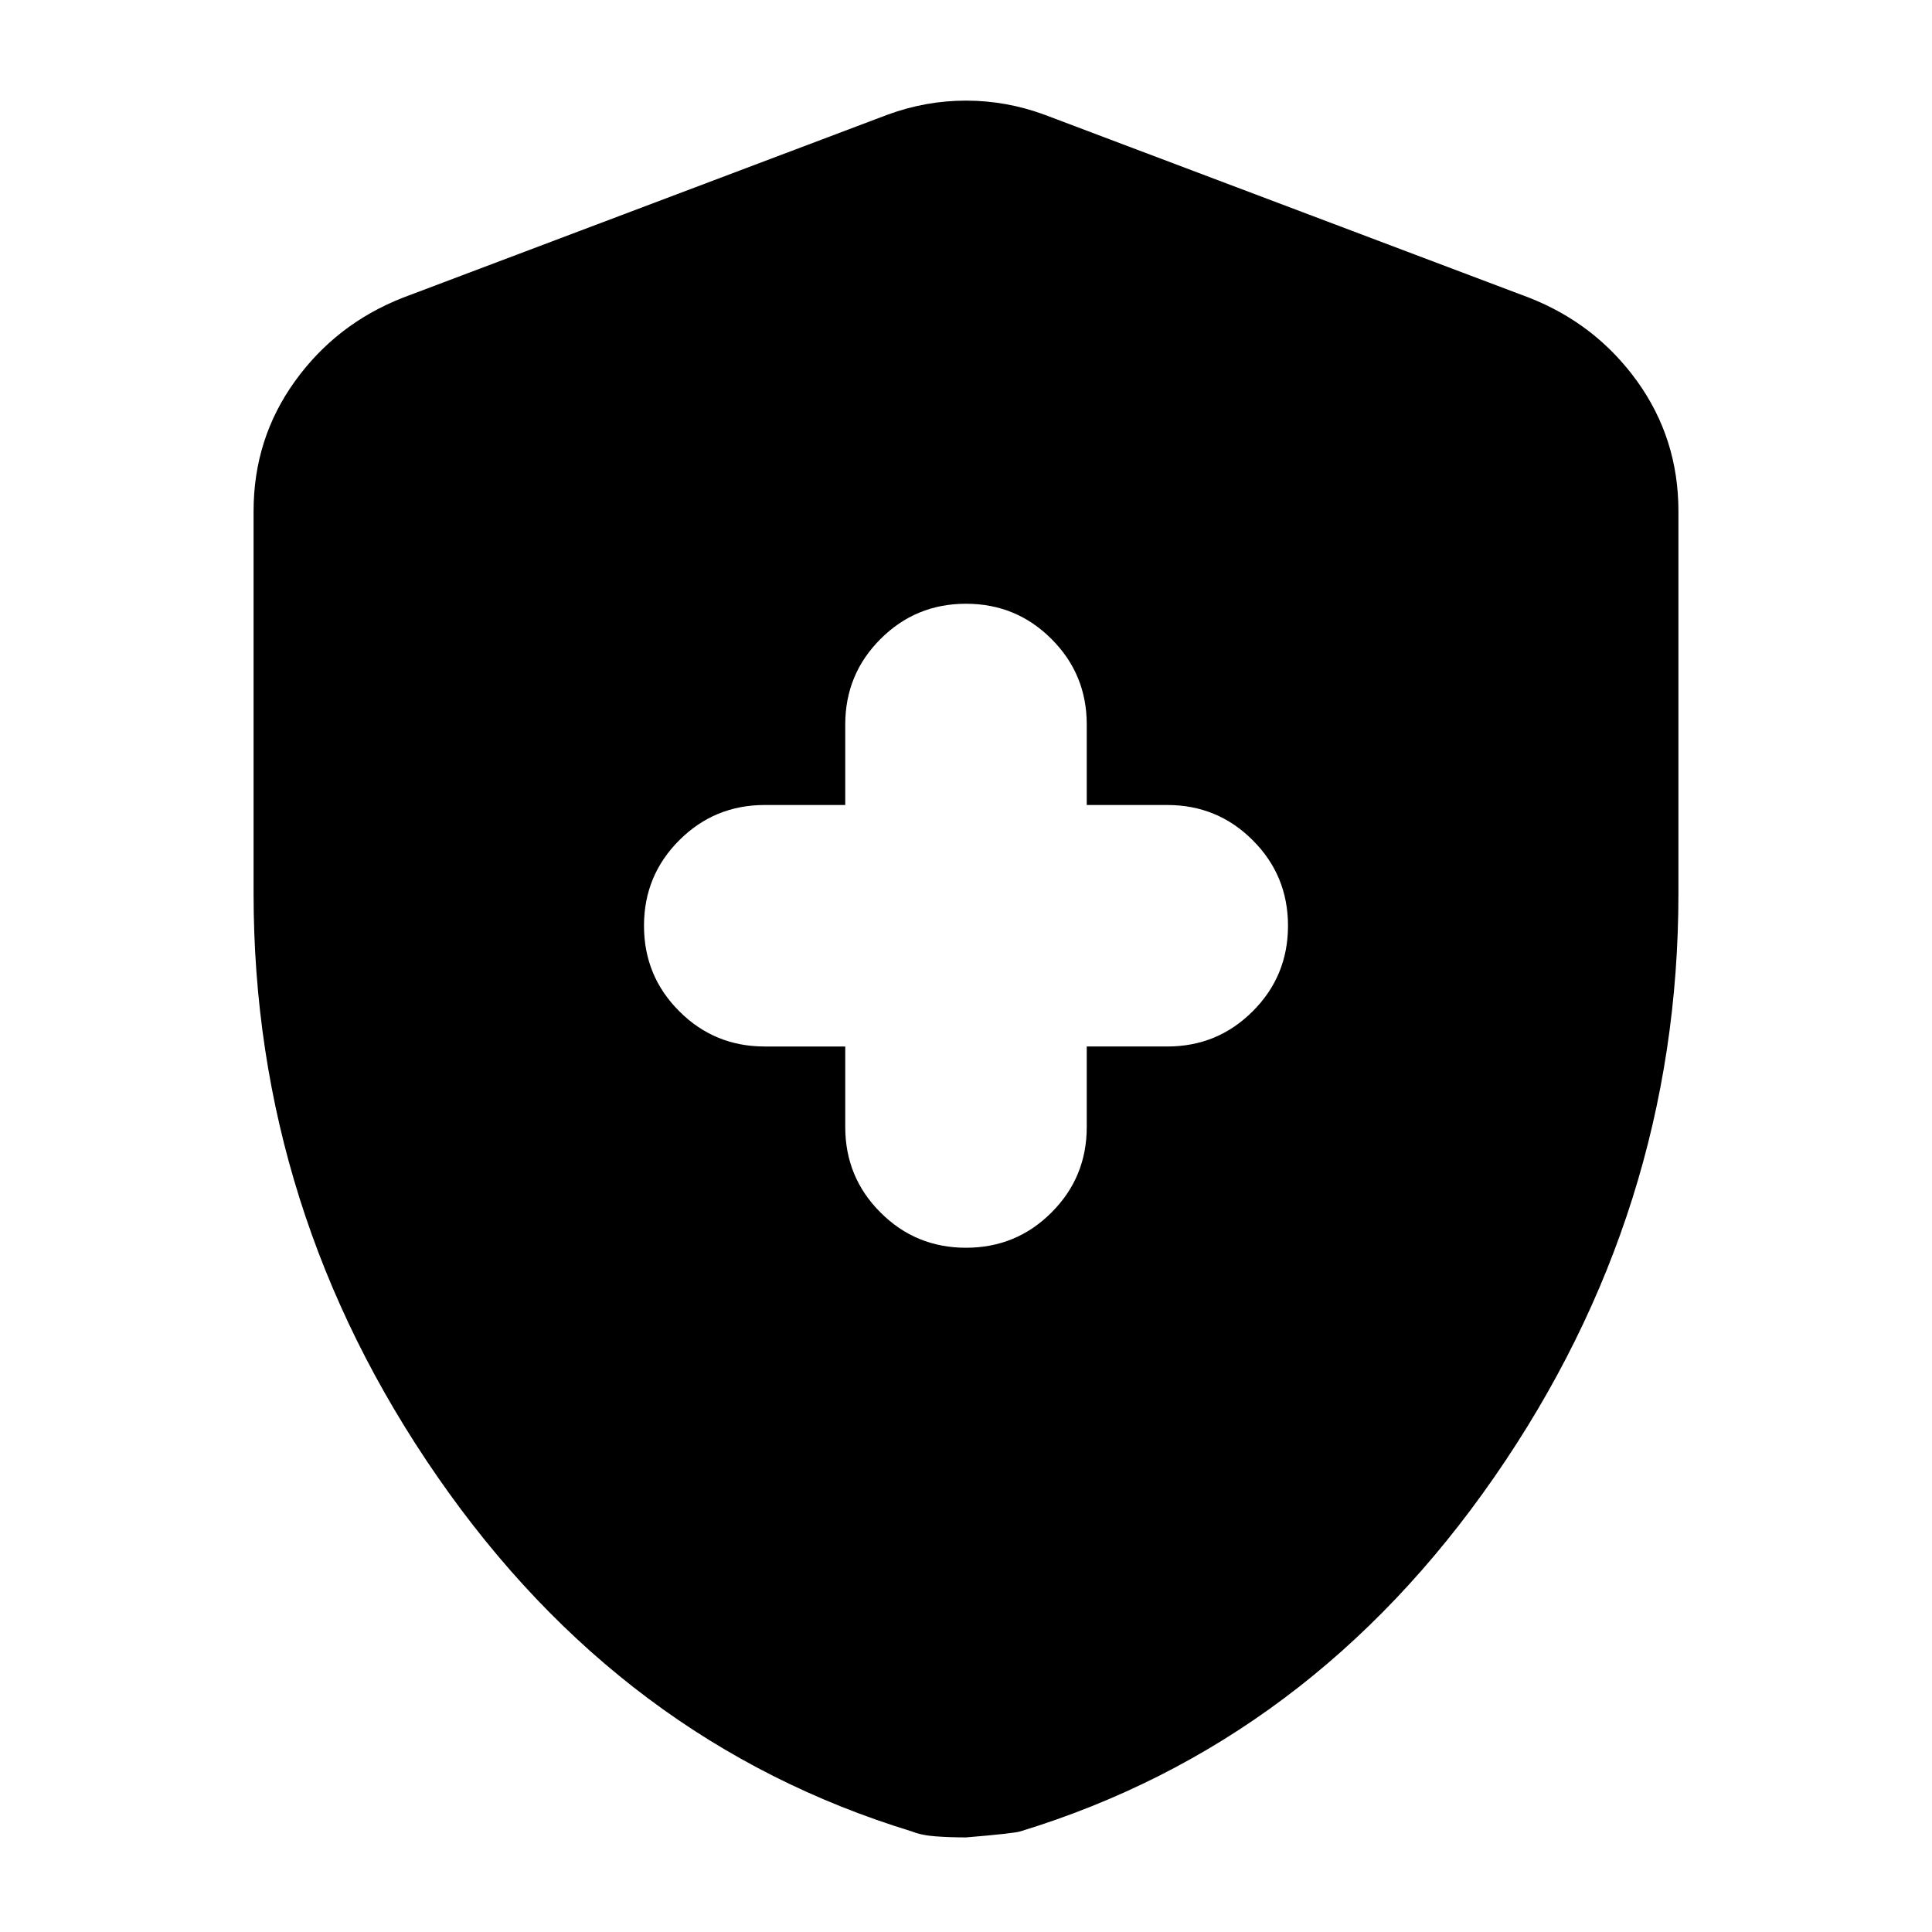 <svg xmlns="http://www.w3.org/2000/svg" height="24" width="24"><path d="M12 15.5q.625 0 1.062-.438.438-.437.438-1.062v-1h1q.625 0 1.062-.438Q16 12.125 16 11.5t-.438-1.062Q15.125 10 14.5 10h-1V9q0-.625-.438-1.062Q12.625 7.5 12 7.5t-1.062.438Q10.5 8.375 10.5 9v1h-1q-.625 0-1.062.438Q8 10.875 8 11.5t.438 1.062Q8.875 13 9.5 13h1v1q0 .625.438 1.062.437.438 1.062.438Zm0 7.325q-.2 0-.375-.013-.175-.012-.3-.062-3.6-1.1-5.887-4.4-2.288-3.3-2.288-7.25V6.35q0-.9.513-1.613Q4.175 4.025 5 3.7l6.025-2.275Q11.5 1.25 12 1.25t.975.175L19 3.7q.825.325 1.338 1.037.512.713.512 1.613v4.75q0 3.95-2.288 7.25-2.287 3.3-5.887 4.4-.075.025-.675.075Z"/></svg>